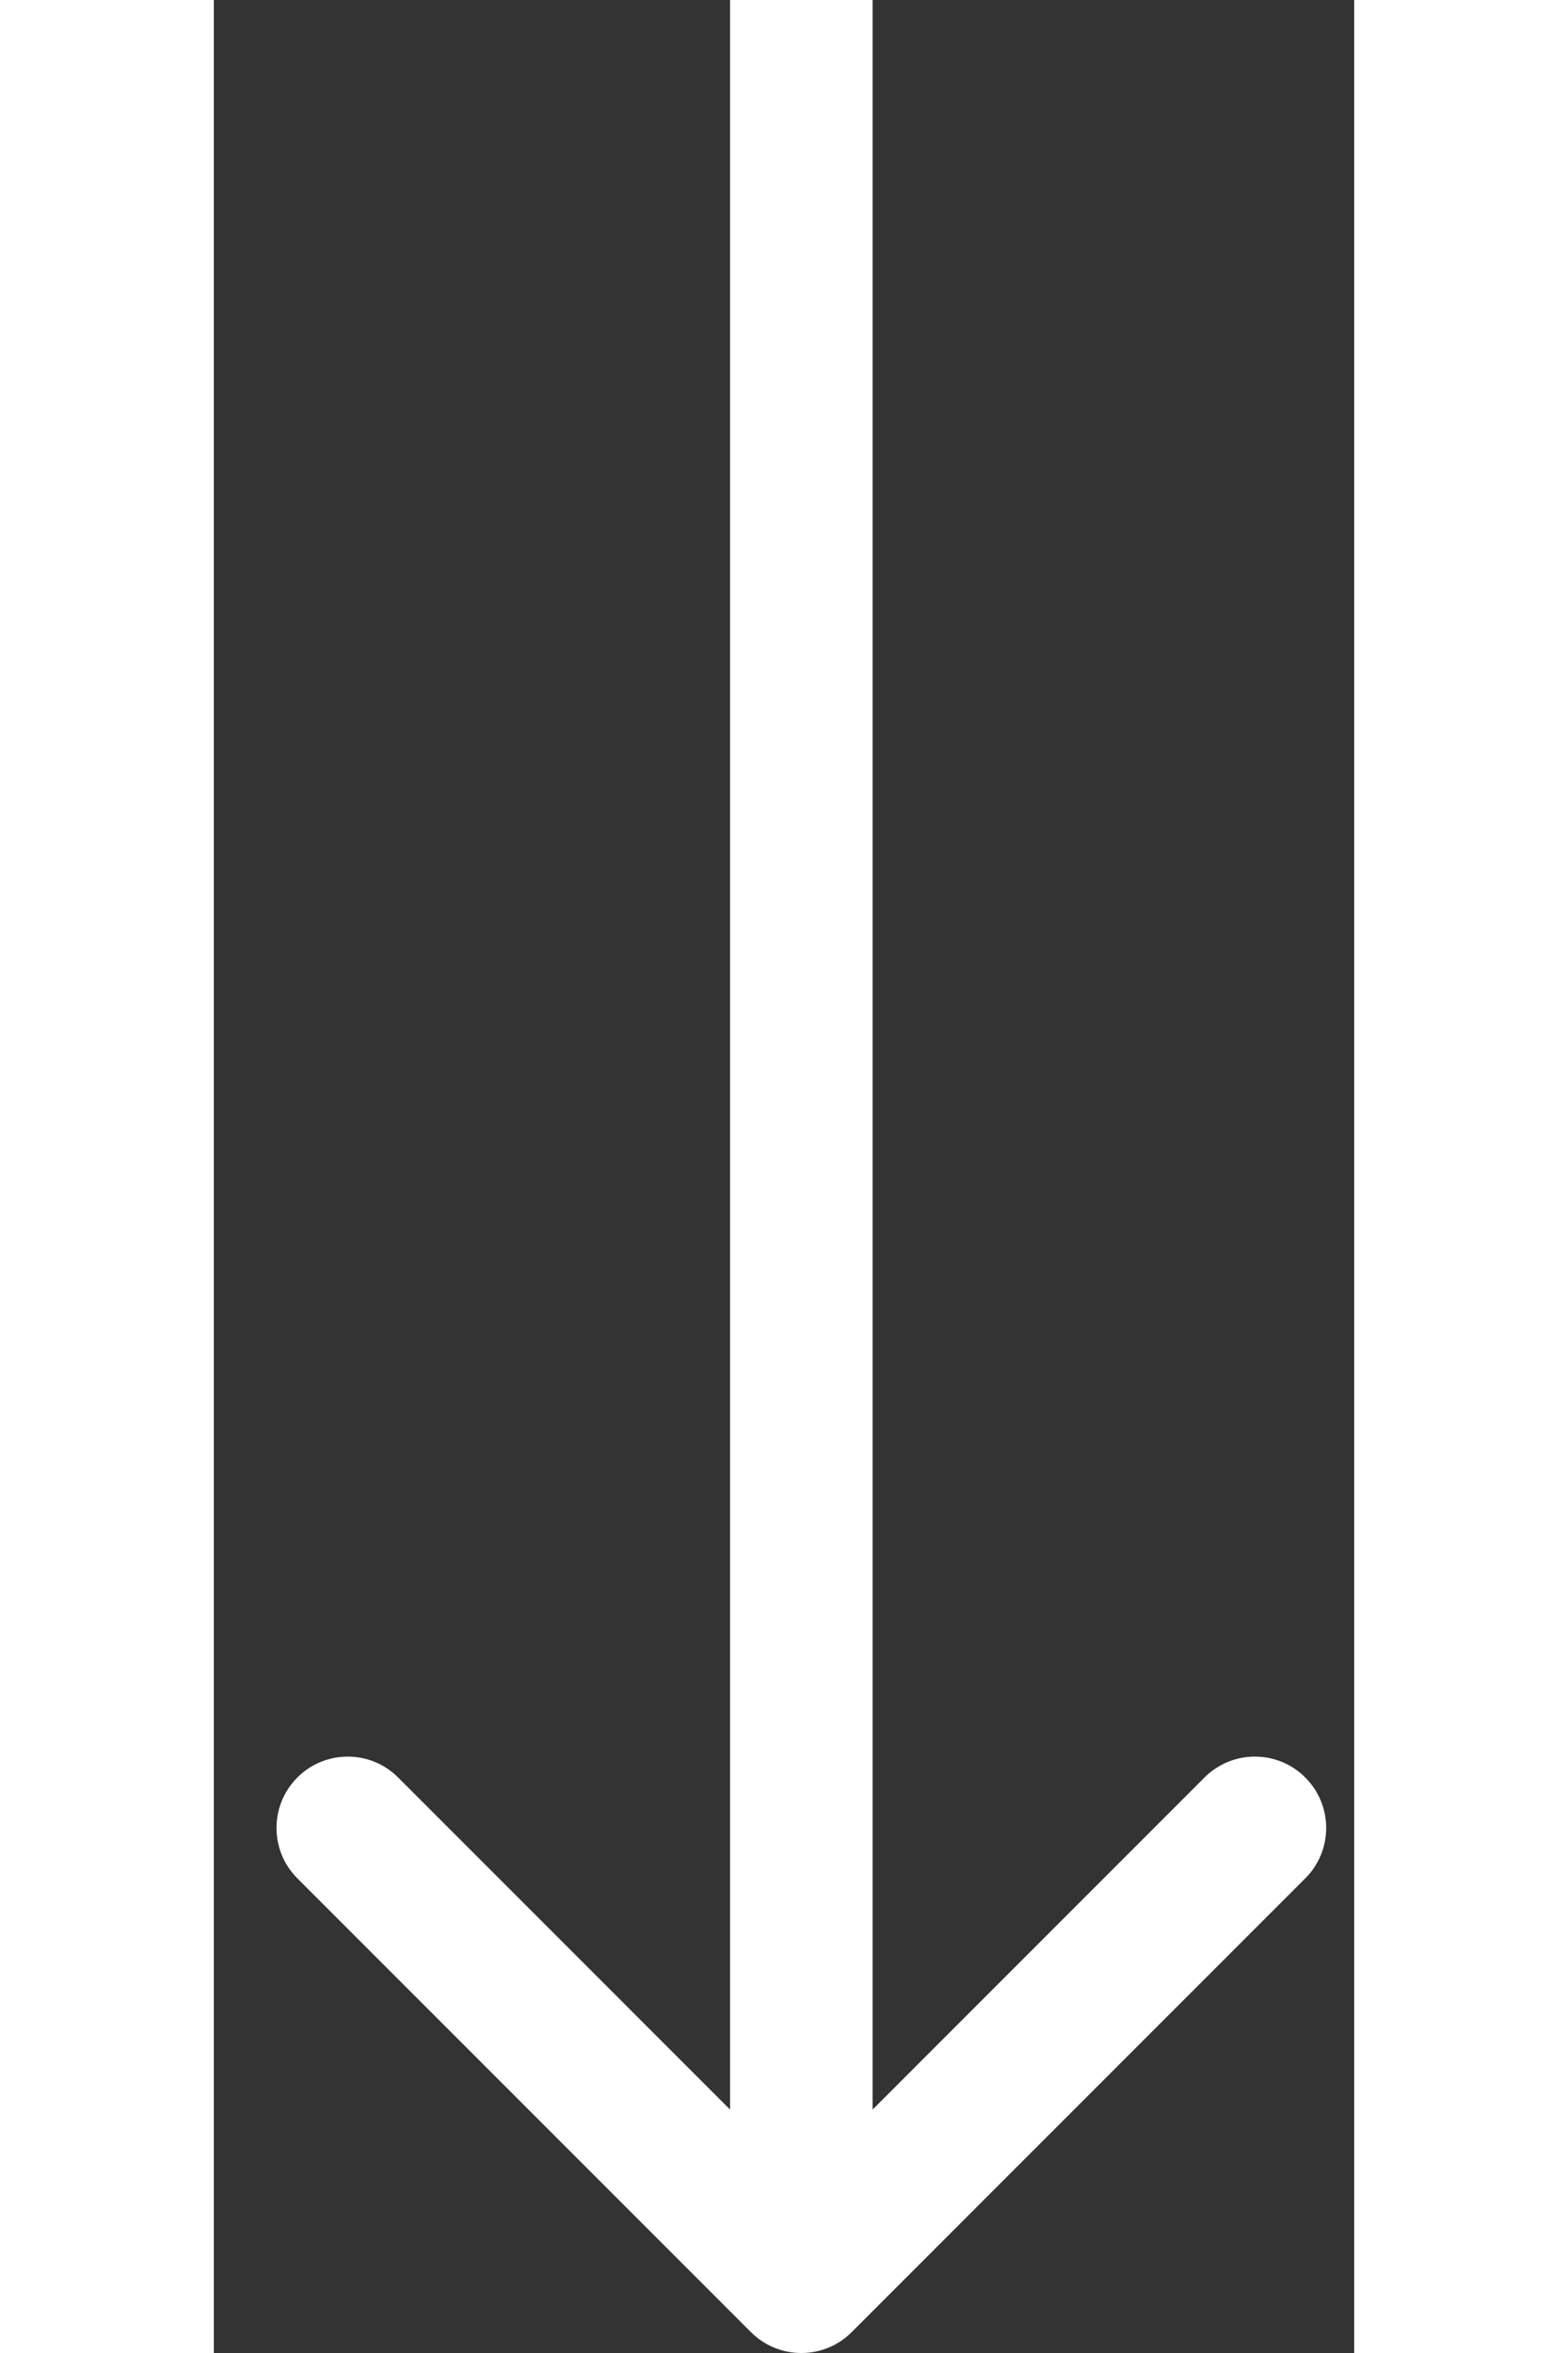 <svg width="12" height="18" viewBox="0 0 16 33" fill="none" xmlns="http://www.w3.org/2000/svg">
<rect x="0" y="0" width="16" height="33" fill="#333333" stroke="none"/>
<path d="M7.536 32.707C7.927 33.098 8.56 33.098 8.95 32.707L15.314 26.343C15.705 25.953 15.705 25.32 15.314 24.929C14.924 24.538 14.29 24.538 13.9 24.929L8.243 30.586L2.586 24.929C2.196 24.538 1.563 24.538 1.172 24.929C0.782 25.32 0.782 25.953 1.172 26.343L7.536 32.707ZM7.243 -4.37114e-08L7.243 32L9.243 32L9.243 4.37114e-08L7.243 -4.37114e-08Z" fill="#fff"/>
</svg>
